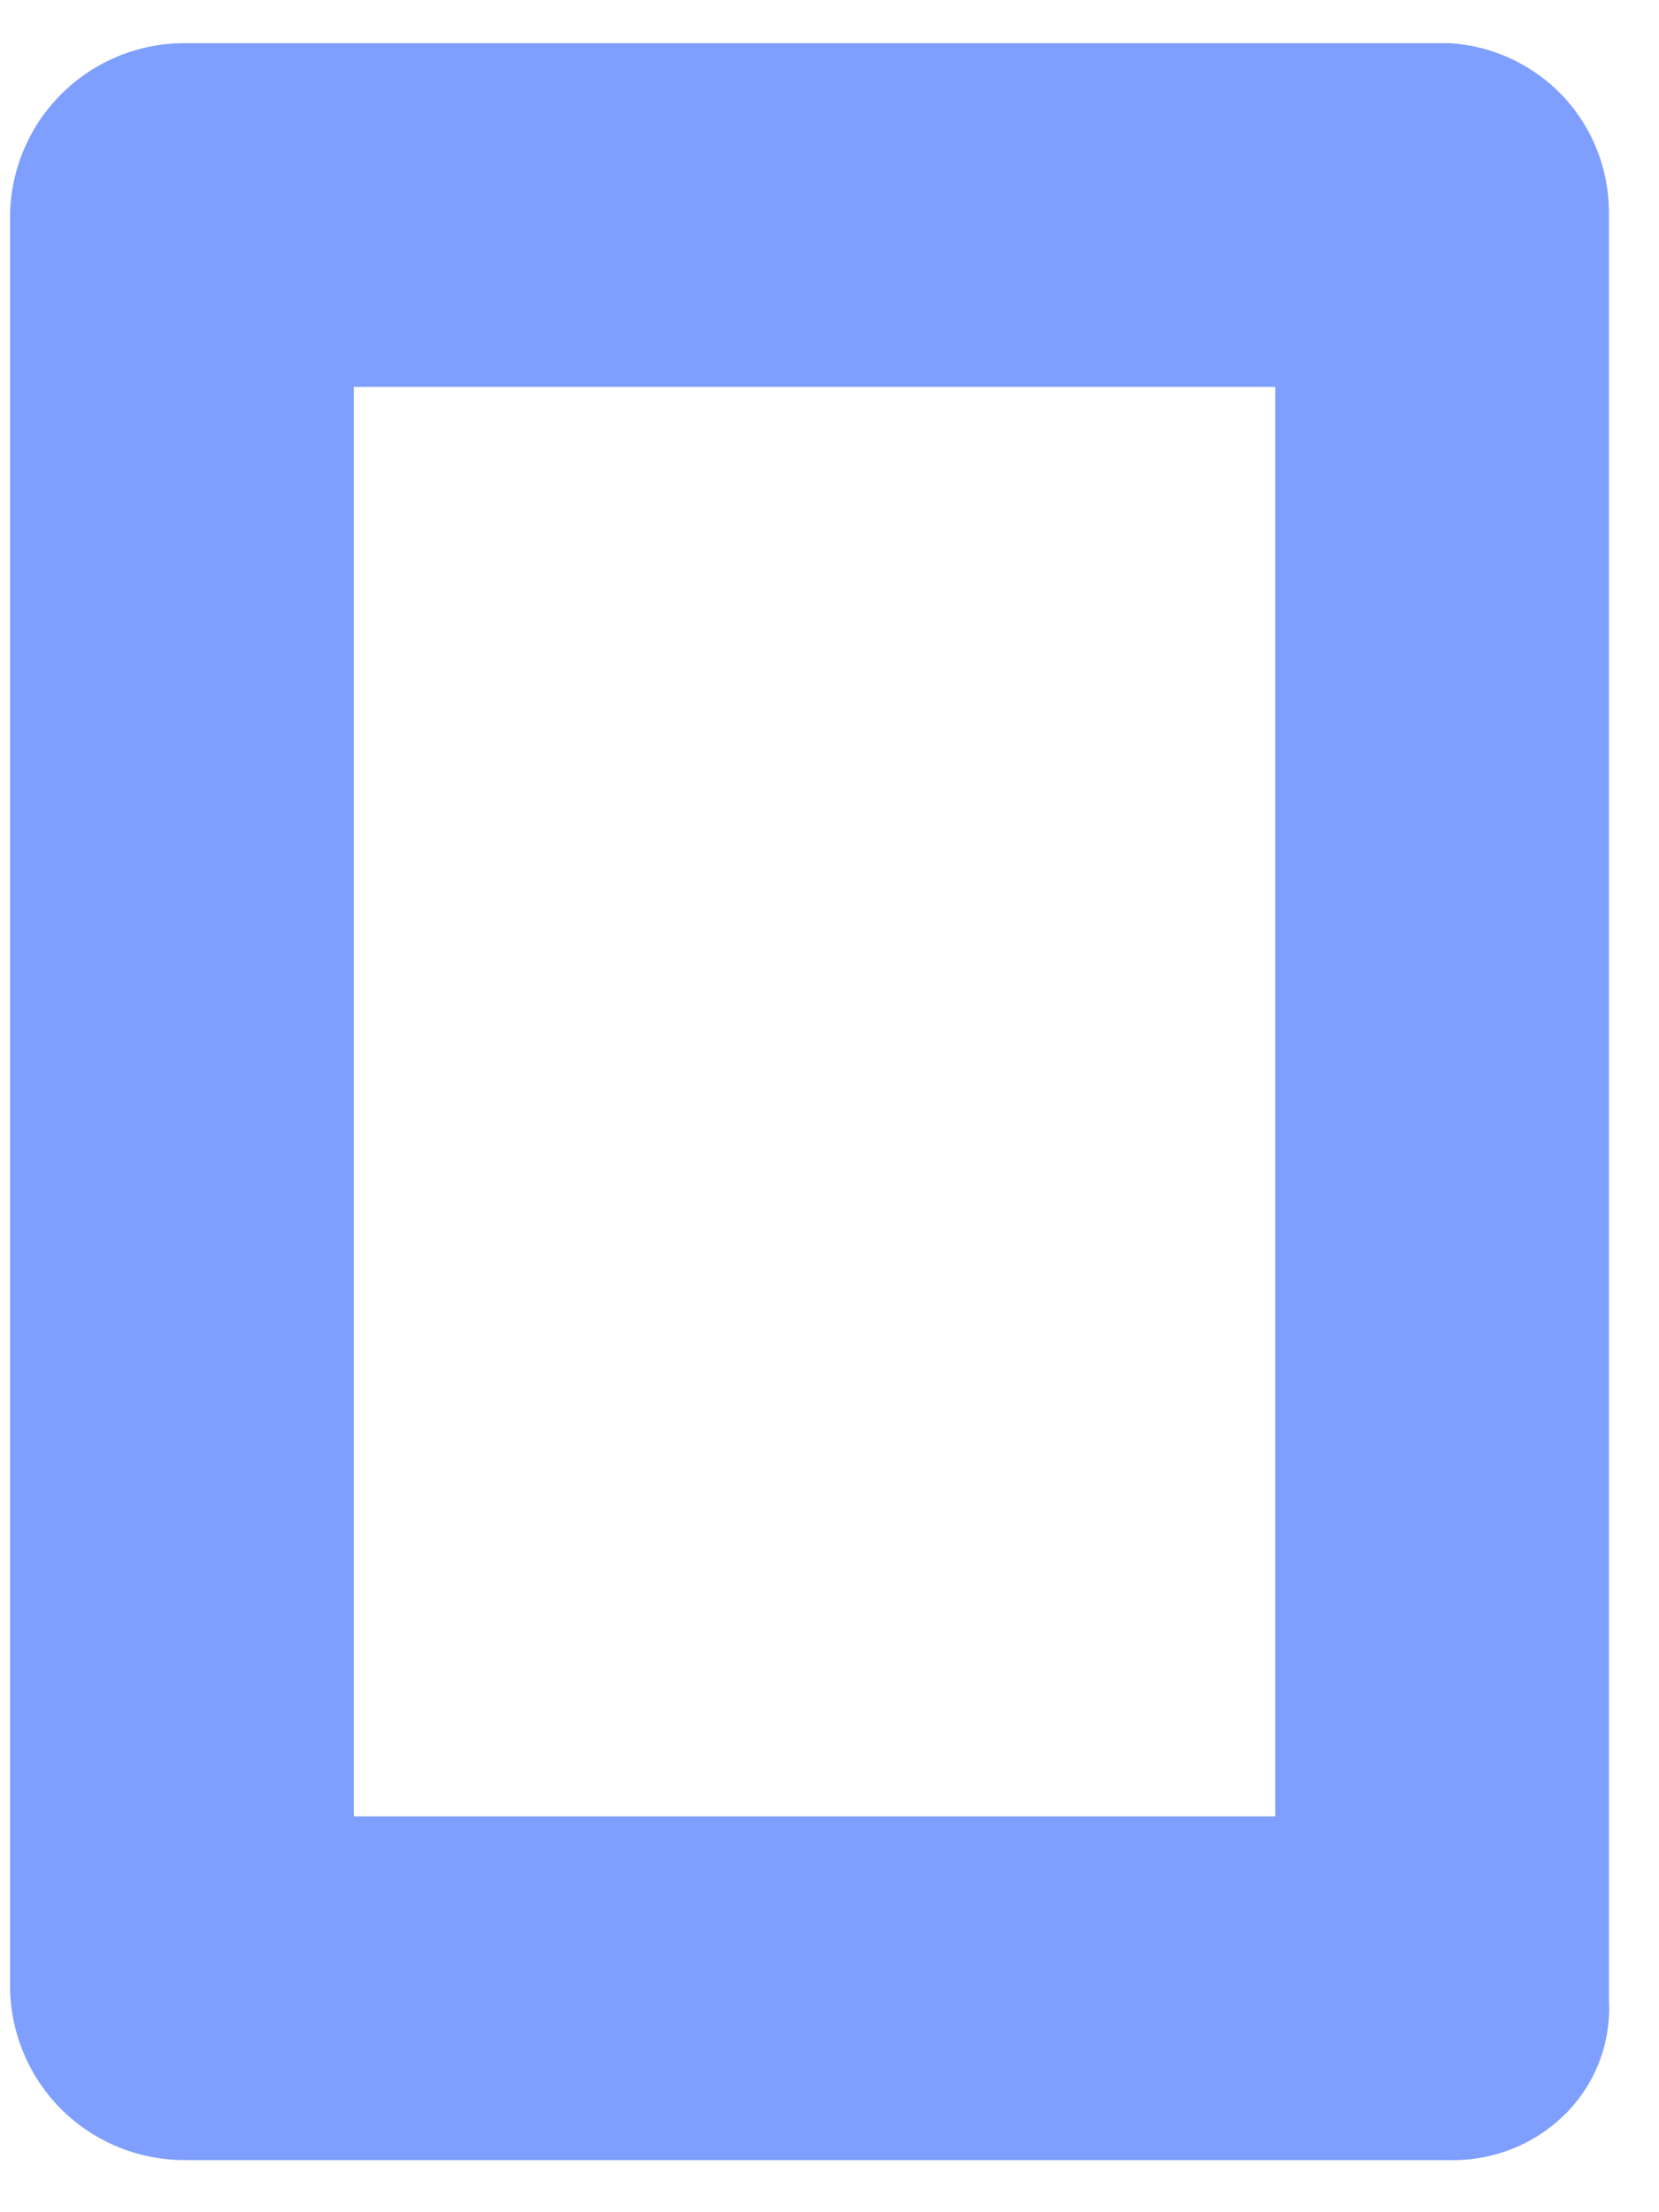 <?xml version="1.0" encoding="UTF-8" standalone="no"?><svg width='12' height='16' viewBox='0 0 12 16' fill='none' xmlns='http://www.w3.org/2000/svg'>
<path d='M10.485 0.312H1.334C1.006 0.312 0.691 0.44 0.455 0.669C0.22 0.897 0.083 1.209 0.073 1.537V14.398C0.083 14.726 0.22 15.038 0.455 15.267C0.691 15.495 1.006 15.623 1.334 15.623H10.485C10.637 15.627 10.789 15.6 10.932 15.544C11.074 15.489 11.204 15.405 11.313 15.299C11.423 15.192 11.509 15.062 11.565 14.92C11.621 14.777 11.646 14.624 11.638 14.47V1.537C11.638 1.224 11.519 0.923 11.305 0.695C11.09 0.468 10.797 0.331 10.485 0.312ZM9.224 13.137H2.559V2.798H9.224V13.137Z' fill='#0041FF' fill-opacity='0.5'/>
</svg>
